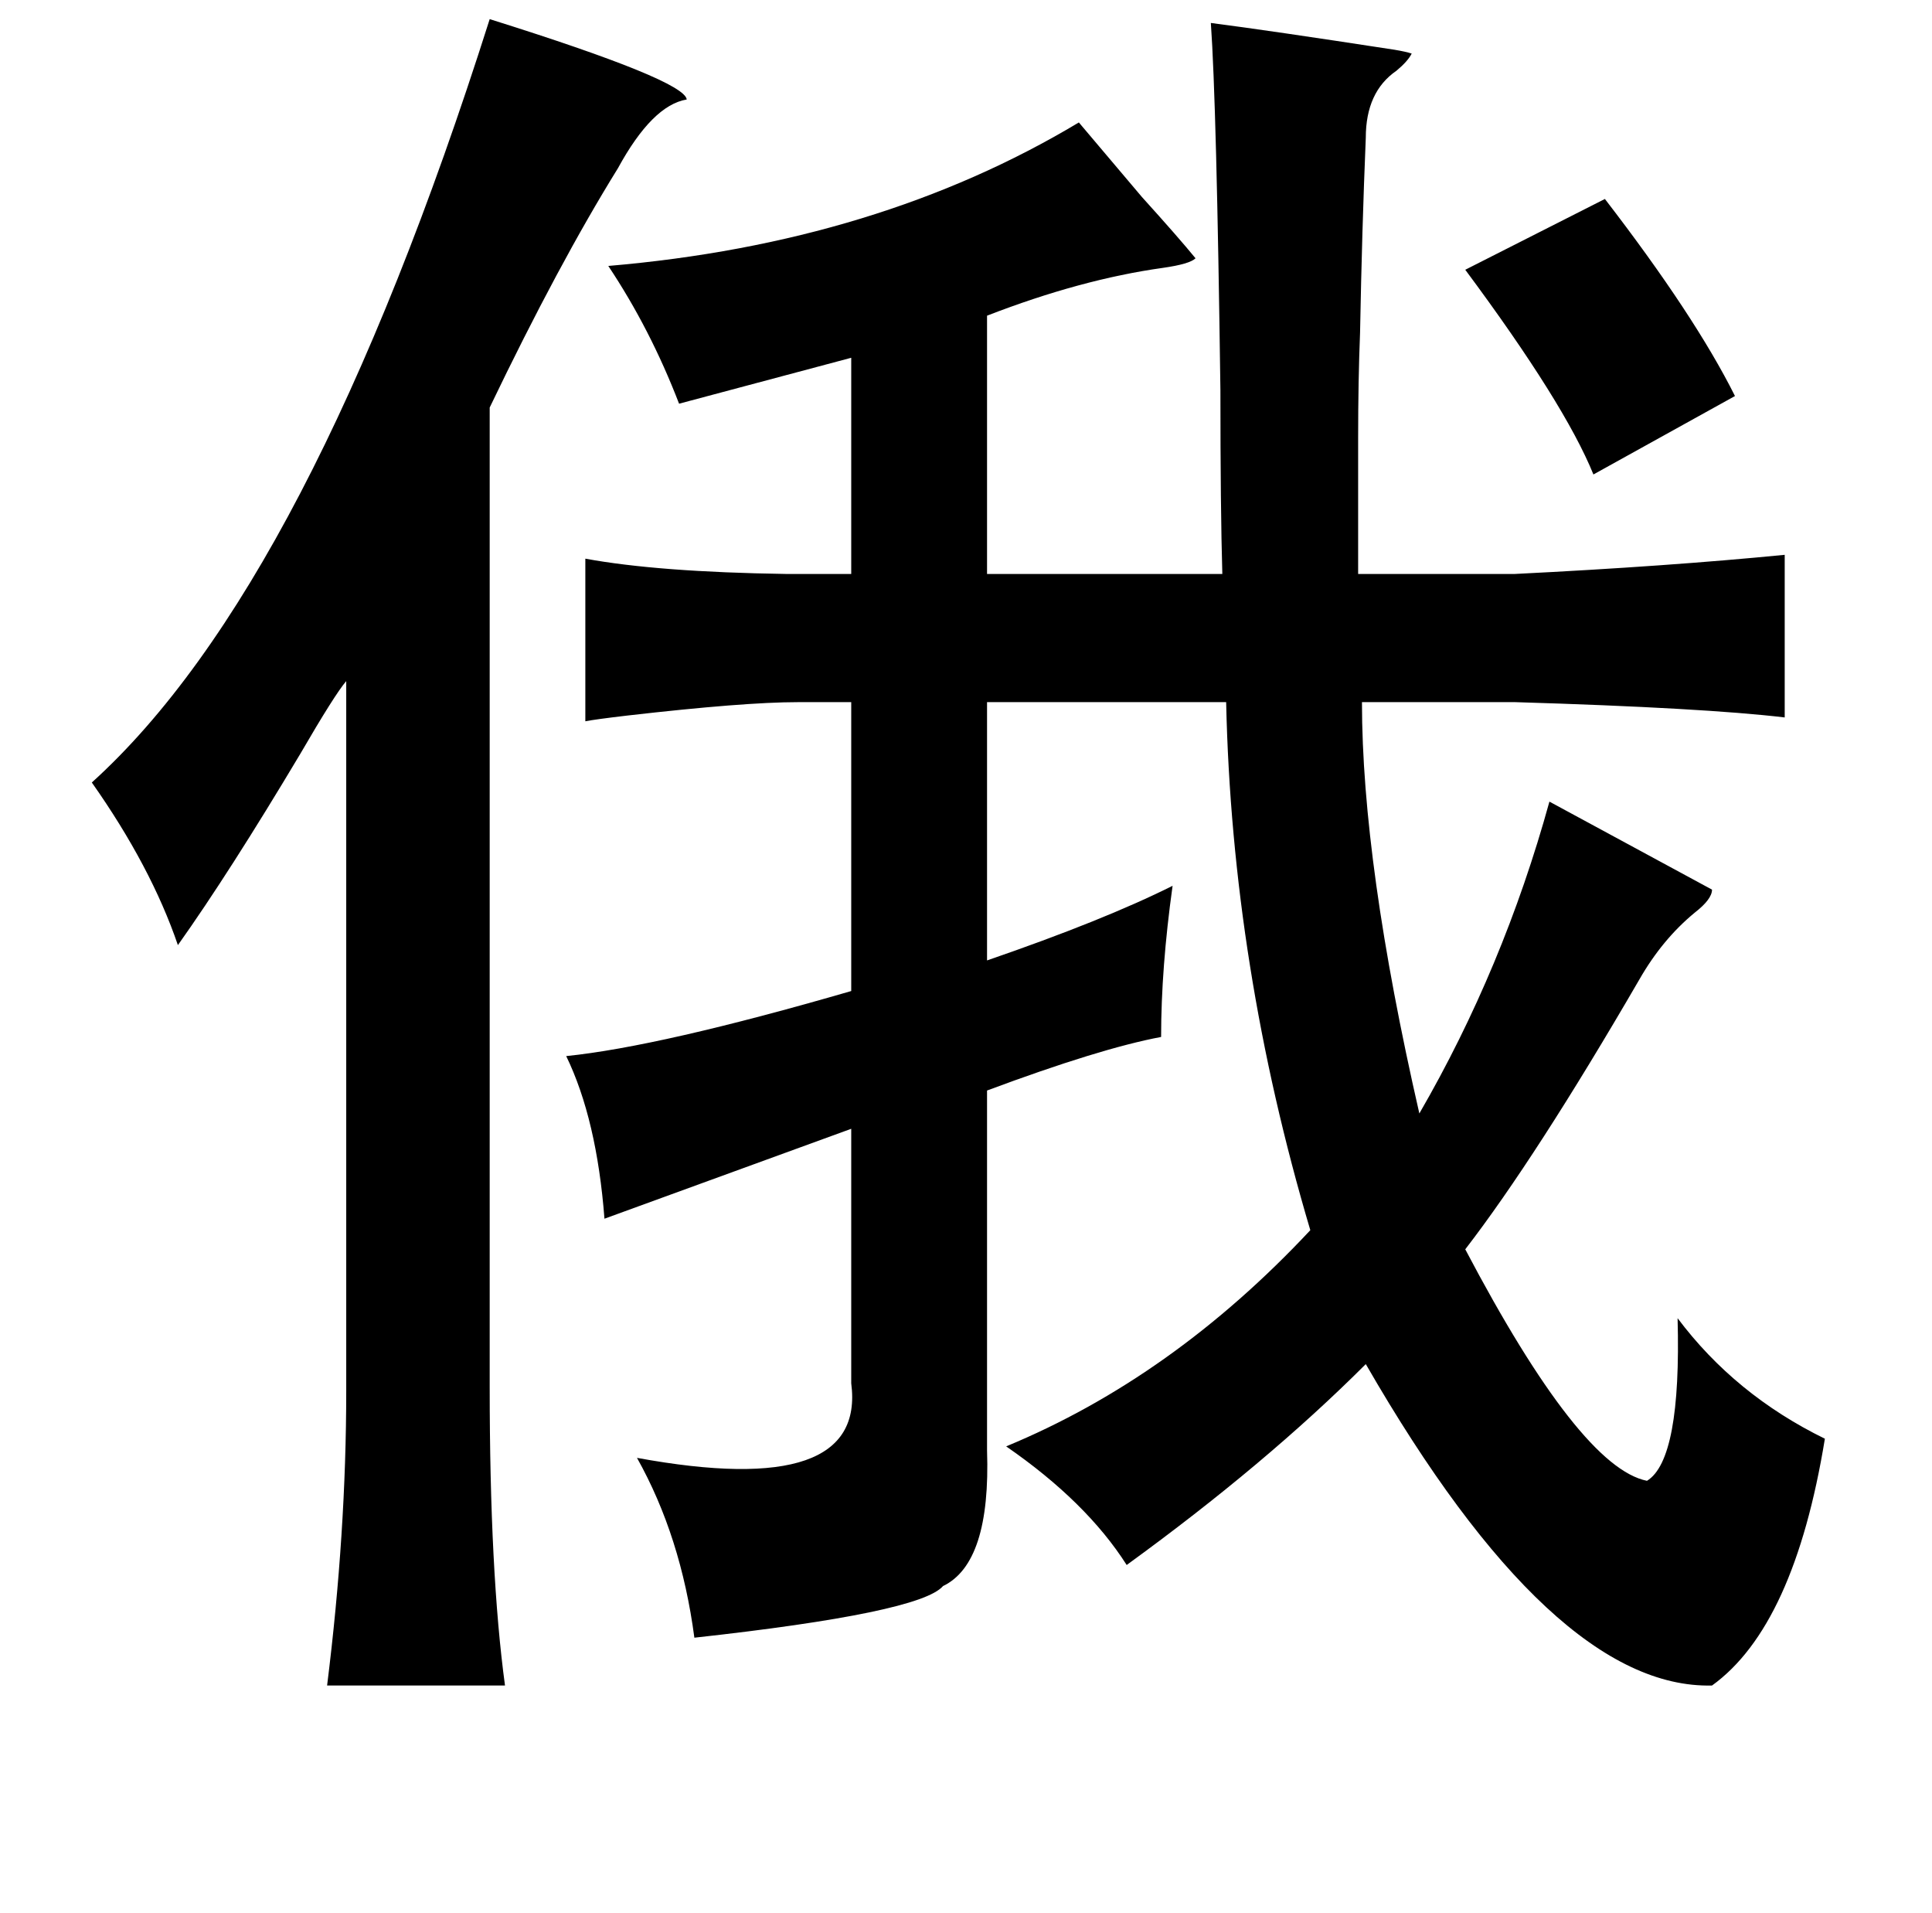 <?xml version="1.0" standalone="no"?>
<!DOCTYPE svg PUBLIC "-//W3C//DTD SVG 1.1//EN" "http://www.w3.org/Graphics/SVG/1.1/DTD/svg11.dtd" >
<svg xmlns="http://www.w3.org/2000/svg" xmlns:xlink="http://www.w3.org/1999/xlink" version="1.1" viewBox="-10 0 1010 1000">
   <path fill="currentColor"
d="M623 12q31 4 96 14q6 1 9 2q-2 4 -8 9q-16 11 -16 35q-2 48 -3 102q-1 25 -1 55v71h82q80 -4 141 -10v85q-42 -5 -141 -8h-80q0 84 30 215q44 -76 68 -163l85 46q0 5 -9 12q-17 14 -29 35q-54 93 -91 141q60 114 95 121q18 -11 16 -85q30 40 77 63q-16 98 -59 129
q-83 2 -181 -168q-52 52 -125 105q-21 -33 -63 -62q87 -36 159 -113q-41 -138 -44 -276h-125v135q61 -21 97 -39q-6 43 -6 79q-32 6 -91 28v188q2 59 -23 71q-12 14 -130 27q-7 -53 -30 -94q120 22 112 -39v-133l-129 47q-4 -52 -20 -85q49 -5 149 -34v-151h-28q-28 0 -89 7
q-17 2 -22 3v-85q38 7 105 8h34v-113l-90 24q-15 -39 -37 -72q141 -12 246 -75l33 39q19 21 28 32q-3 3 -17 5q-43 6 -92 25v135h123q-1 -34 -1 -96q-2 -150 -5 -192zM246 10q102 32 103 42q-18 3 -36 36q-31 50 -67 125v512q0 97 8 156h-93q10 -80 10 -154v-371
q-6 7 -24 38q-37 62 -64 100q-14 -41 -45 -85q114 -103 208 -399zM829 104q47 61 68 103l-74 41q-15 -37 -67 -107z" />
</svg>
